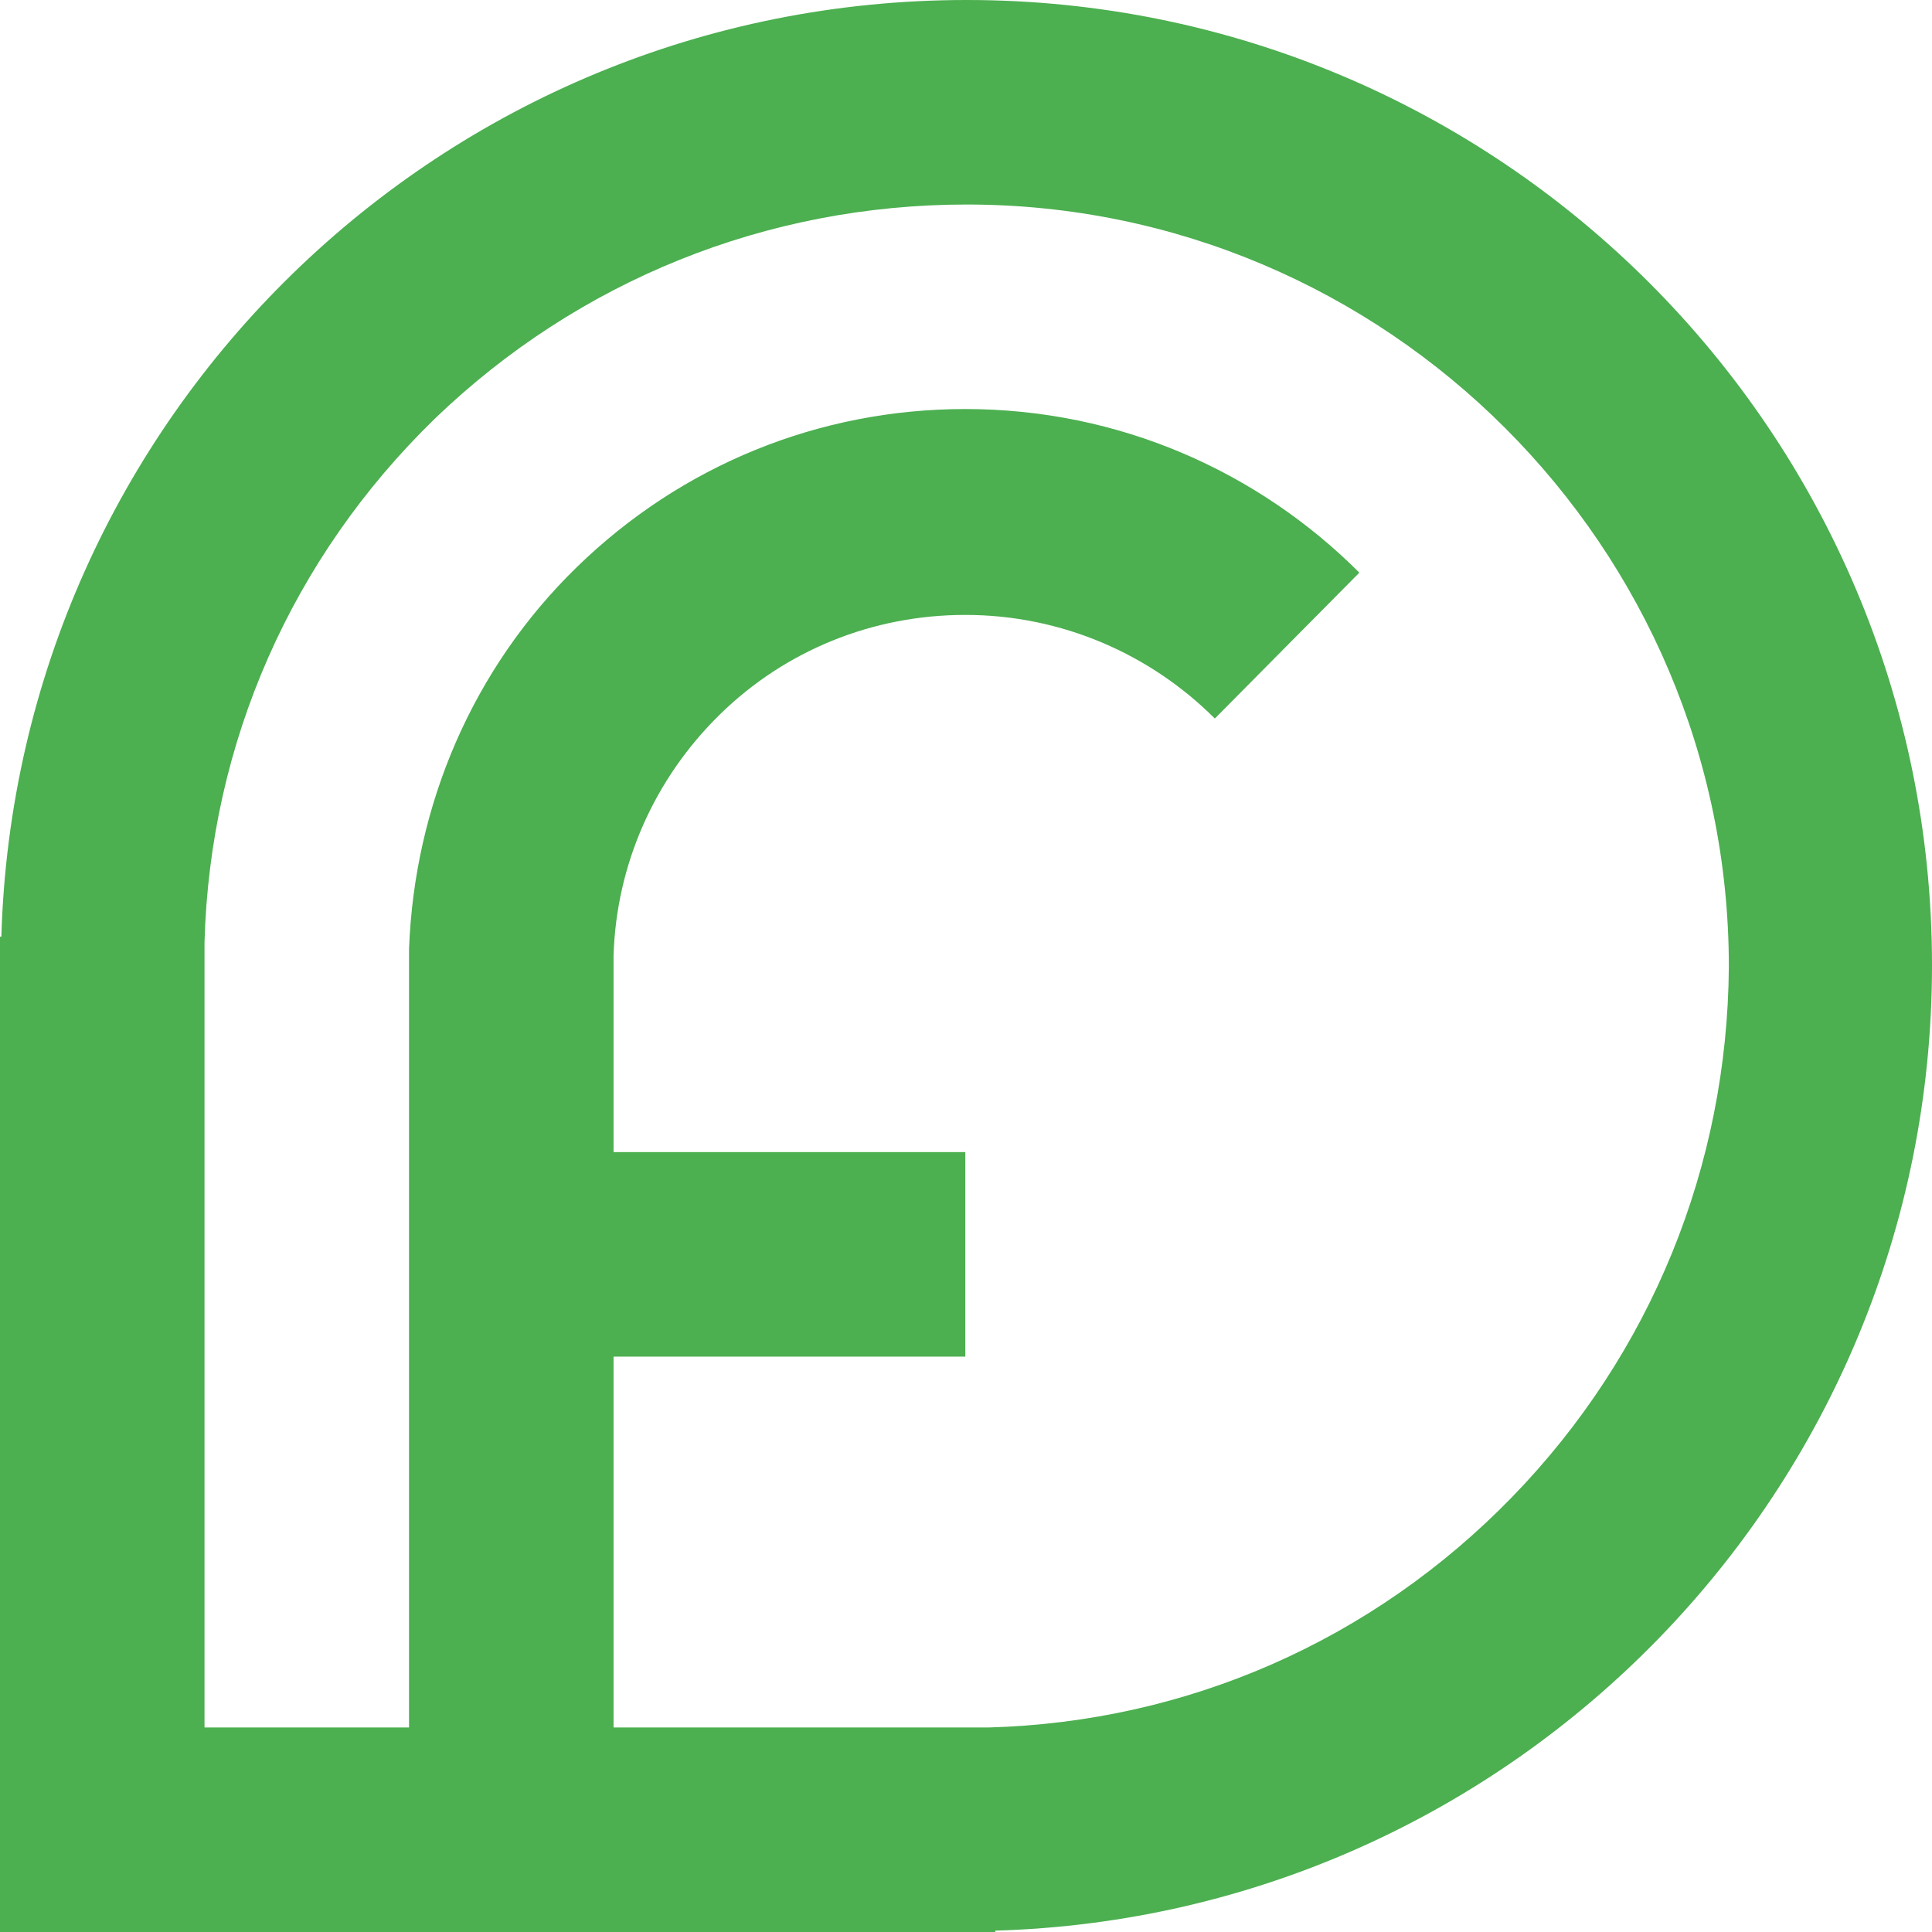 <?xml version="1.0" encoding="utf-8"?>
<!-- Generator: Adobe Illustrator 19.2.0, SVG Export Plug-In . SVG Version: 6.00 Build 0)  -->
<svg version="1.1" xmlns="http://www.w3.org/2000/svg" xmlns:xlink="http://www.w3.org/1999/xlink" x="0px" y="0px"
	 viewBox="0 0 141.7 141.7" style="enable-background:new 0 0 141.7 141.7;" xml:space="preserve">
<style type="text/css">
	.st0{display:none;}
	.st1{display:inline;fill:#ED1C24;}
</style>
<g id="Слой_7 ">
	<path style="fill:#4CAF50"  d="M70.9,0C32.4,0,1.2,30.6,0.1,68.7H0v73h30h15h28v-0.1c38.1-1.1,68.7-32.4,68.7-70.8C141.7,31.7,110,0,70.9,0z M110.9,109.8
		c-10.2,10.5-23.8,16.5-38.4,16.9l-1.6,0H45v-15V99.5h25.7l0.1,0v-15h-0.3H45V71.2l0-1.1c0.2-6.7,3-13,7.8-17.7
		c4.8-4.7,11.2-7.3,18-7.3c7.1,0,13.6,2.9,18.3,7.6L99.7,42c-7.4-7.4-17.6-12-28.9-12c-10.7,0-20.8,4.1-28.5,11.6
		C34.7,49,30.4,59,30,69.6l0,1.4v16.3v24.4v15H15v-56l0-1.6c0.4-14.6,6.4-28.2,16.9-38.4C42.4,20.6,56.2,15,70.9,15
		c30.8,0,55.9,25.1,55.9,55.9C126.7,85.5,121.1,99.3,110.9,109.8z"/>
</g>
<g id="Слой_5__x28_копия_x29_" class="st0">
	<circle class="st1" cx="70.9" cy="70.9" r="70.9"/>
</g>
</svg>
